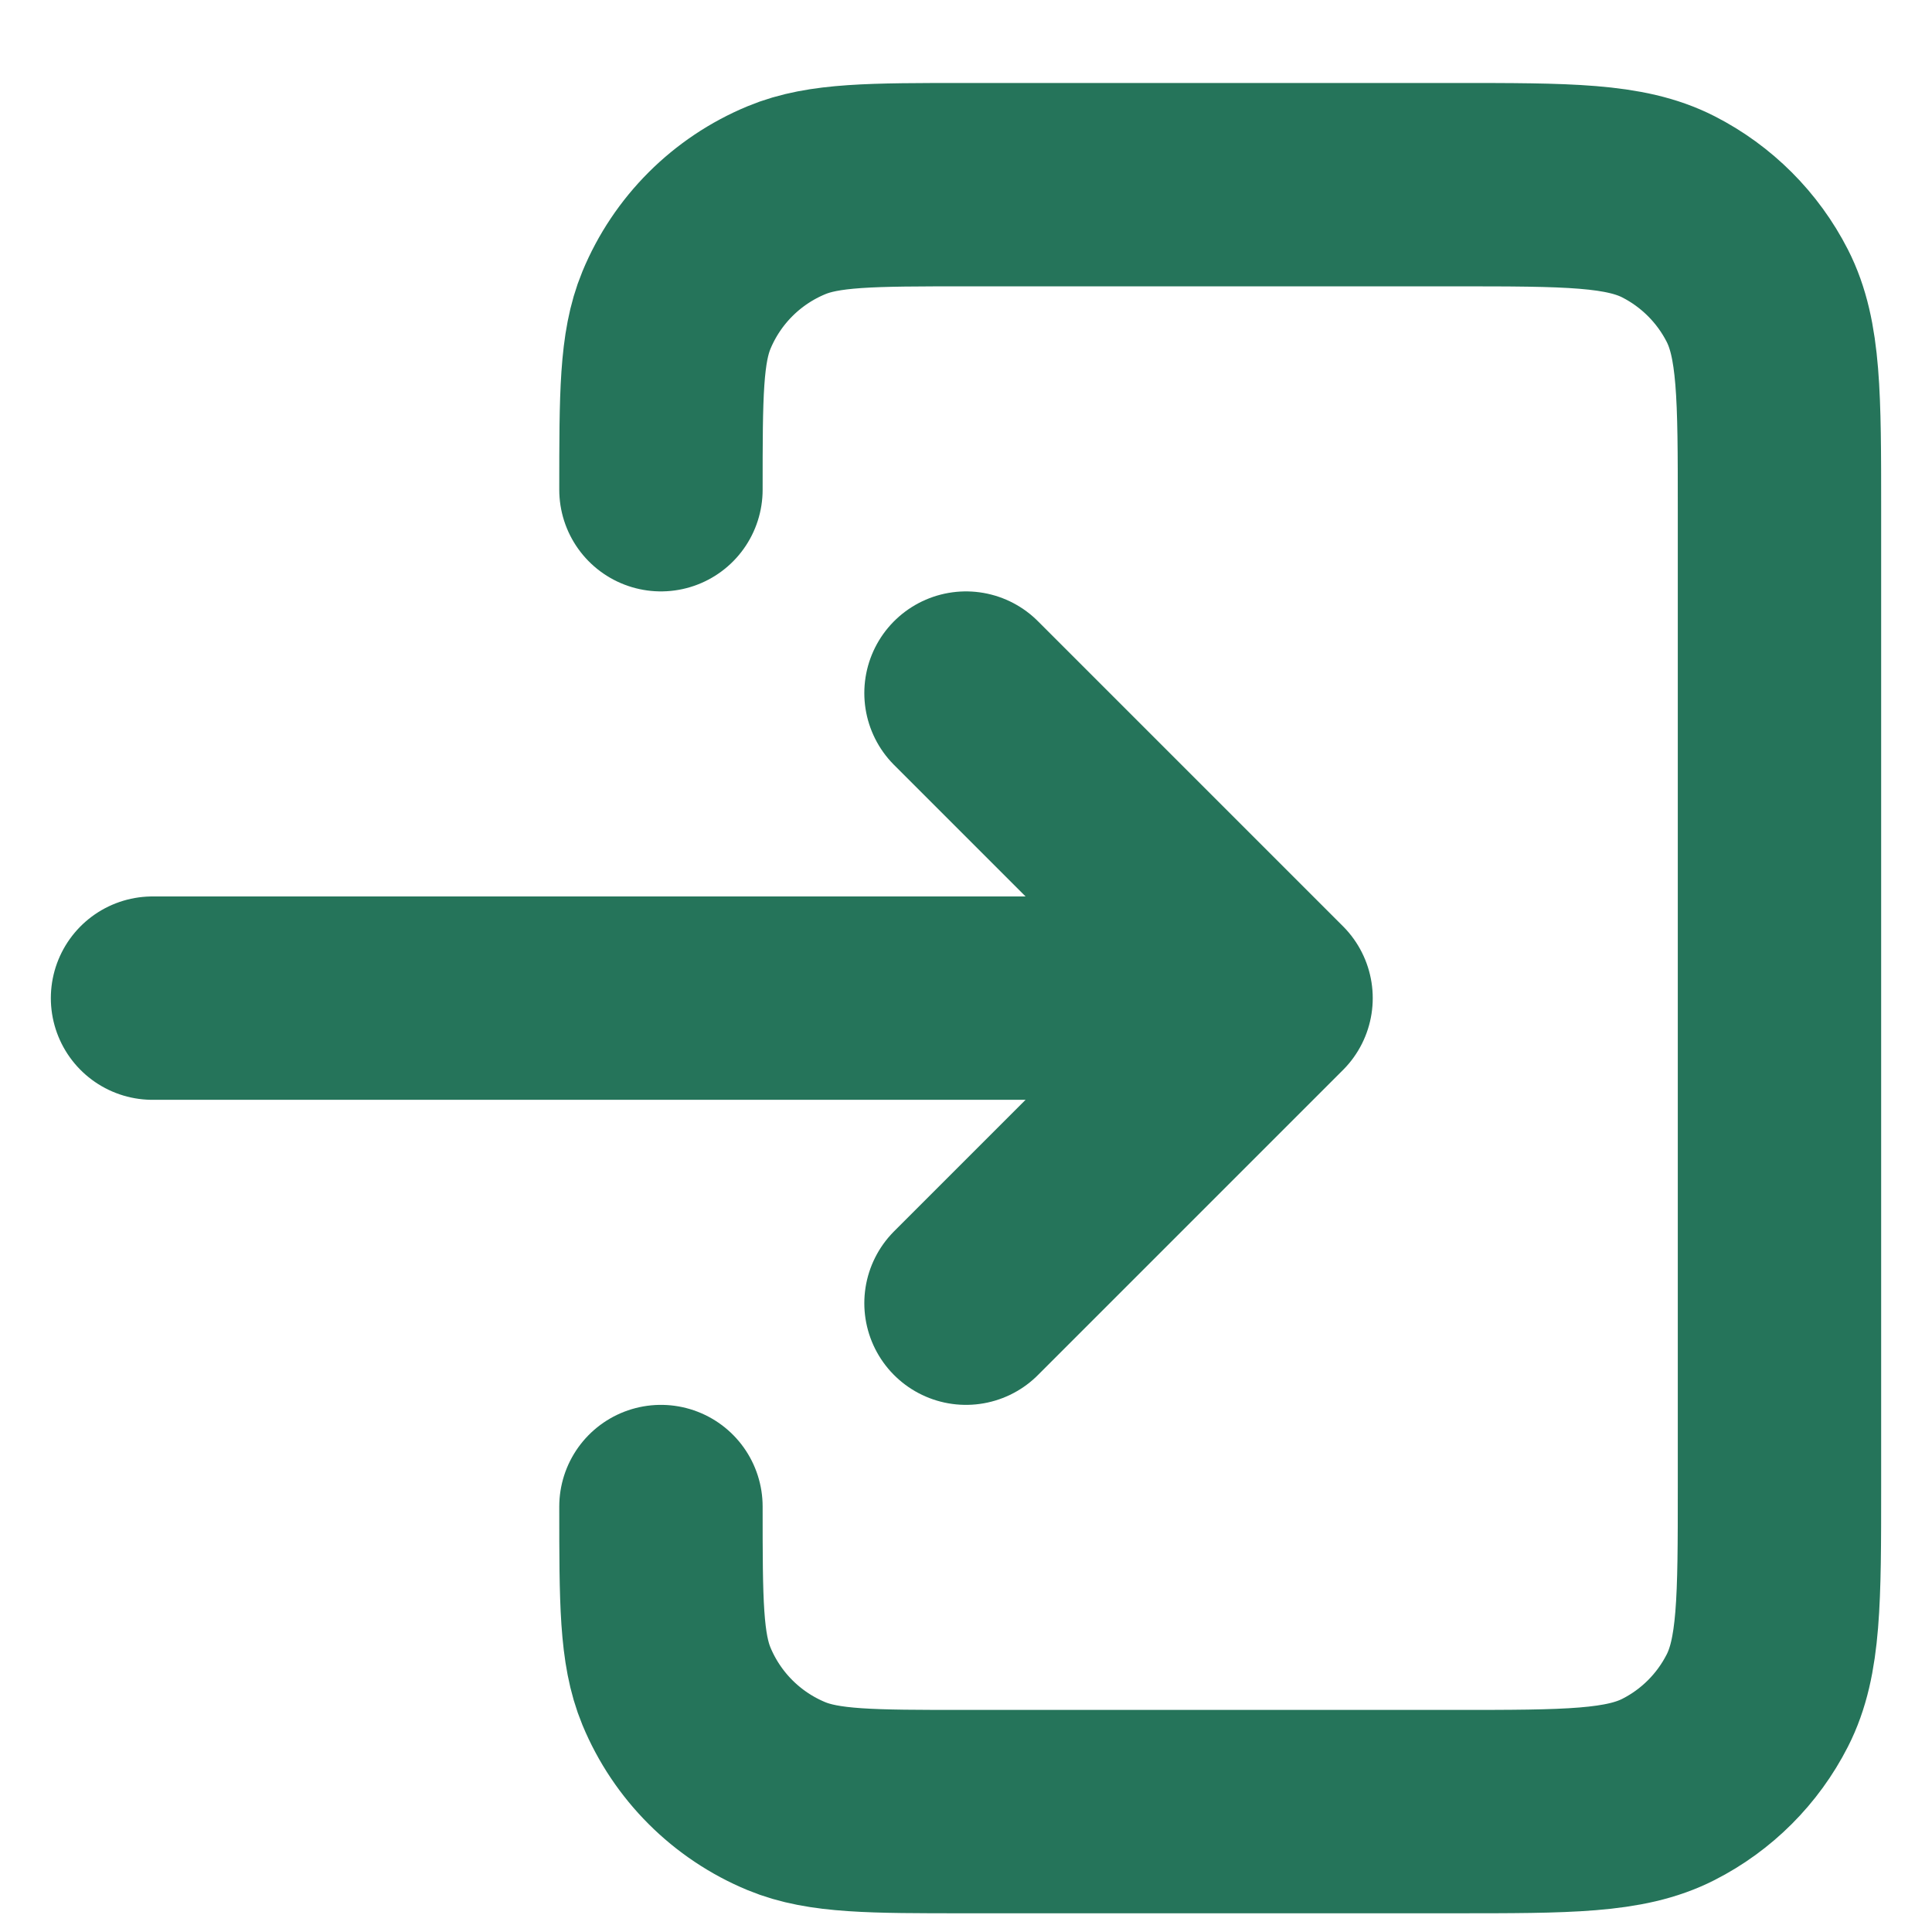 <svg width="19" height="19" viewBox="0 0 19 19" fill="none" xmlns="http://www.w3.org/2000/svg">
<path d="M9.5 12.816L12.5 9.816M12.5 9.816L9.5 6.816M12.5 9.816L1.5 9.816M6.5 14.816C6.5 15.748 6.5 16.214 6.652 16.582C6.855 17.072 7.244 17.461 7.734 17.664C8.102 17.816 8.568 17.816 9.5 17.816H14.3C15.42 17.816 15.98 17.816 16.408 17.598C16.784 17.407 17.09 17.101 17.282 16.724C17.5 16.297 17.5 15.736 17.5 14.616V5.016C17.5 3.896 17.5 3.336 17.282 2.908C17.09 2.532 16.784 2.226 16.408 2.034C15.98 1.816 15.42 1.816 14.3 1.816H9.5C8.568 1.816 8.102 1.816 7.734 1.969C7.244 2.172 6.855 2.561 6.652 3.051C6.5 3.419 6.5 3.885 6.5 4.816" stroke="#25745A" stroke-width="2" stroke-linecap="round" stroke-linejoin="round"/>
</svg>
